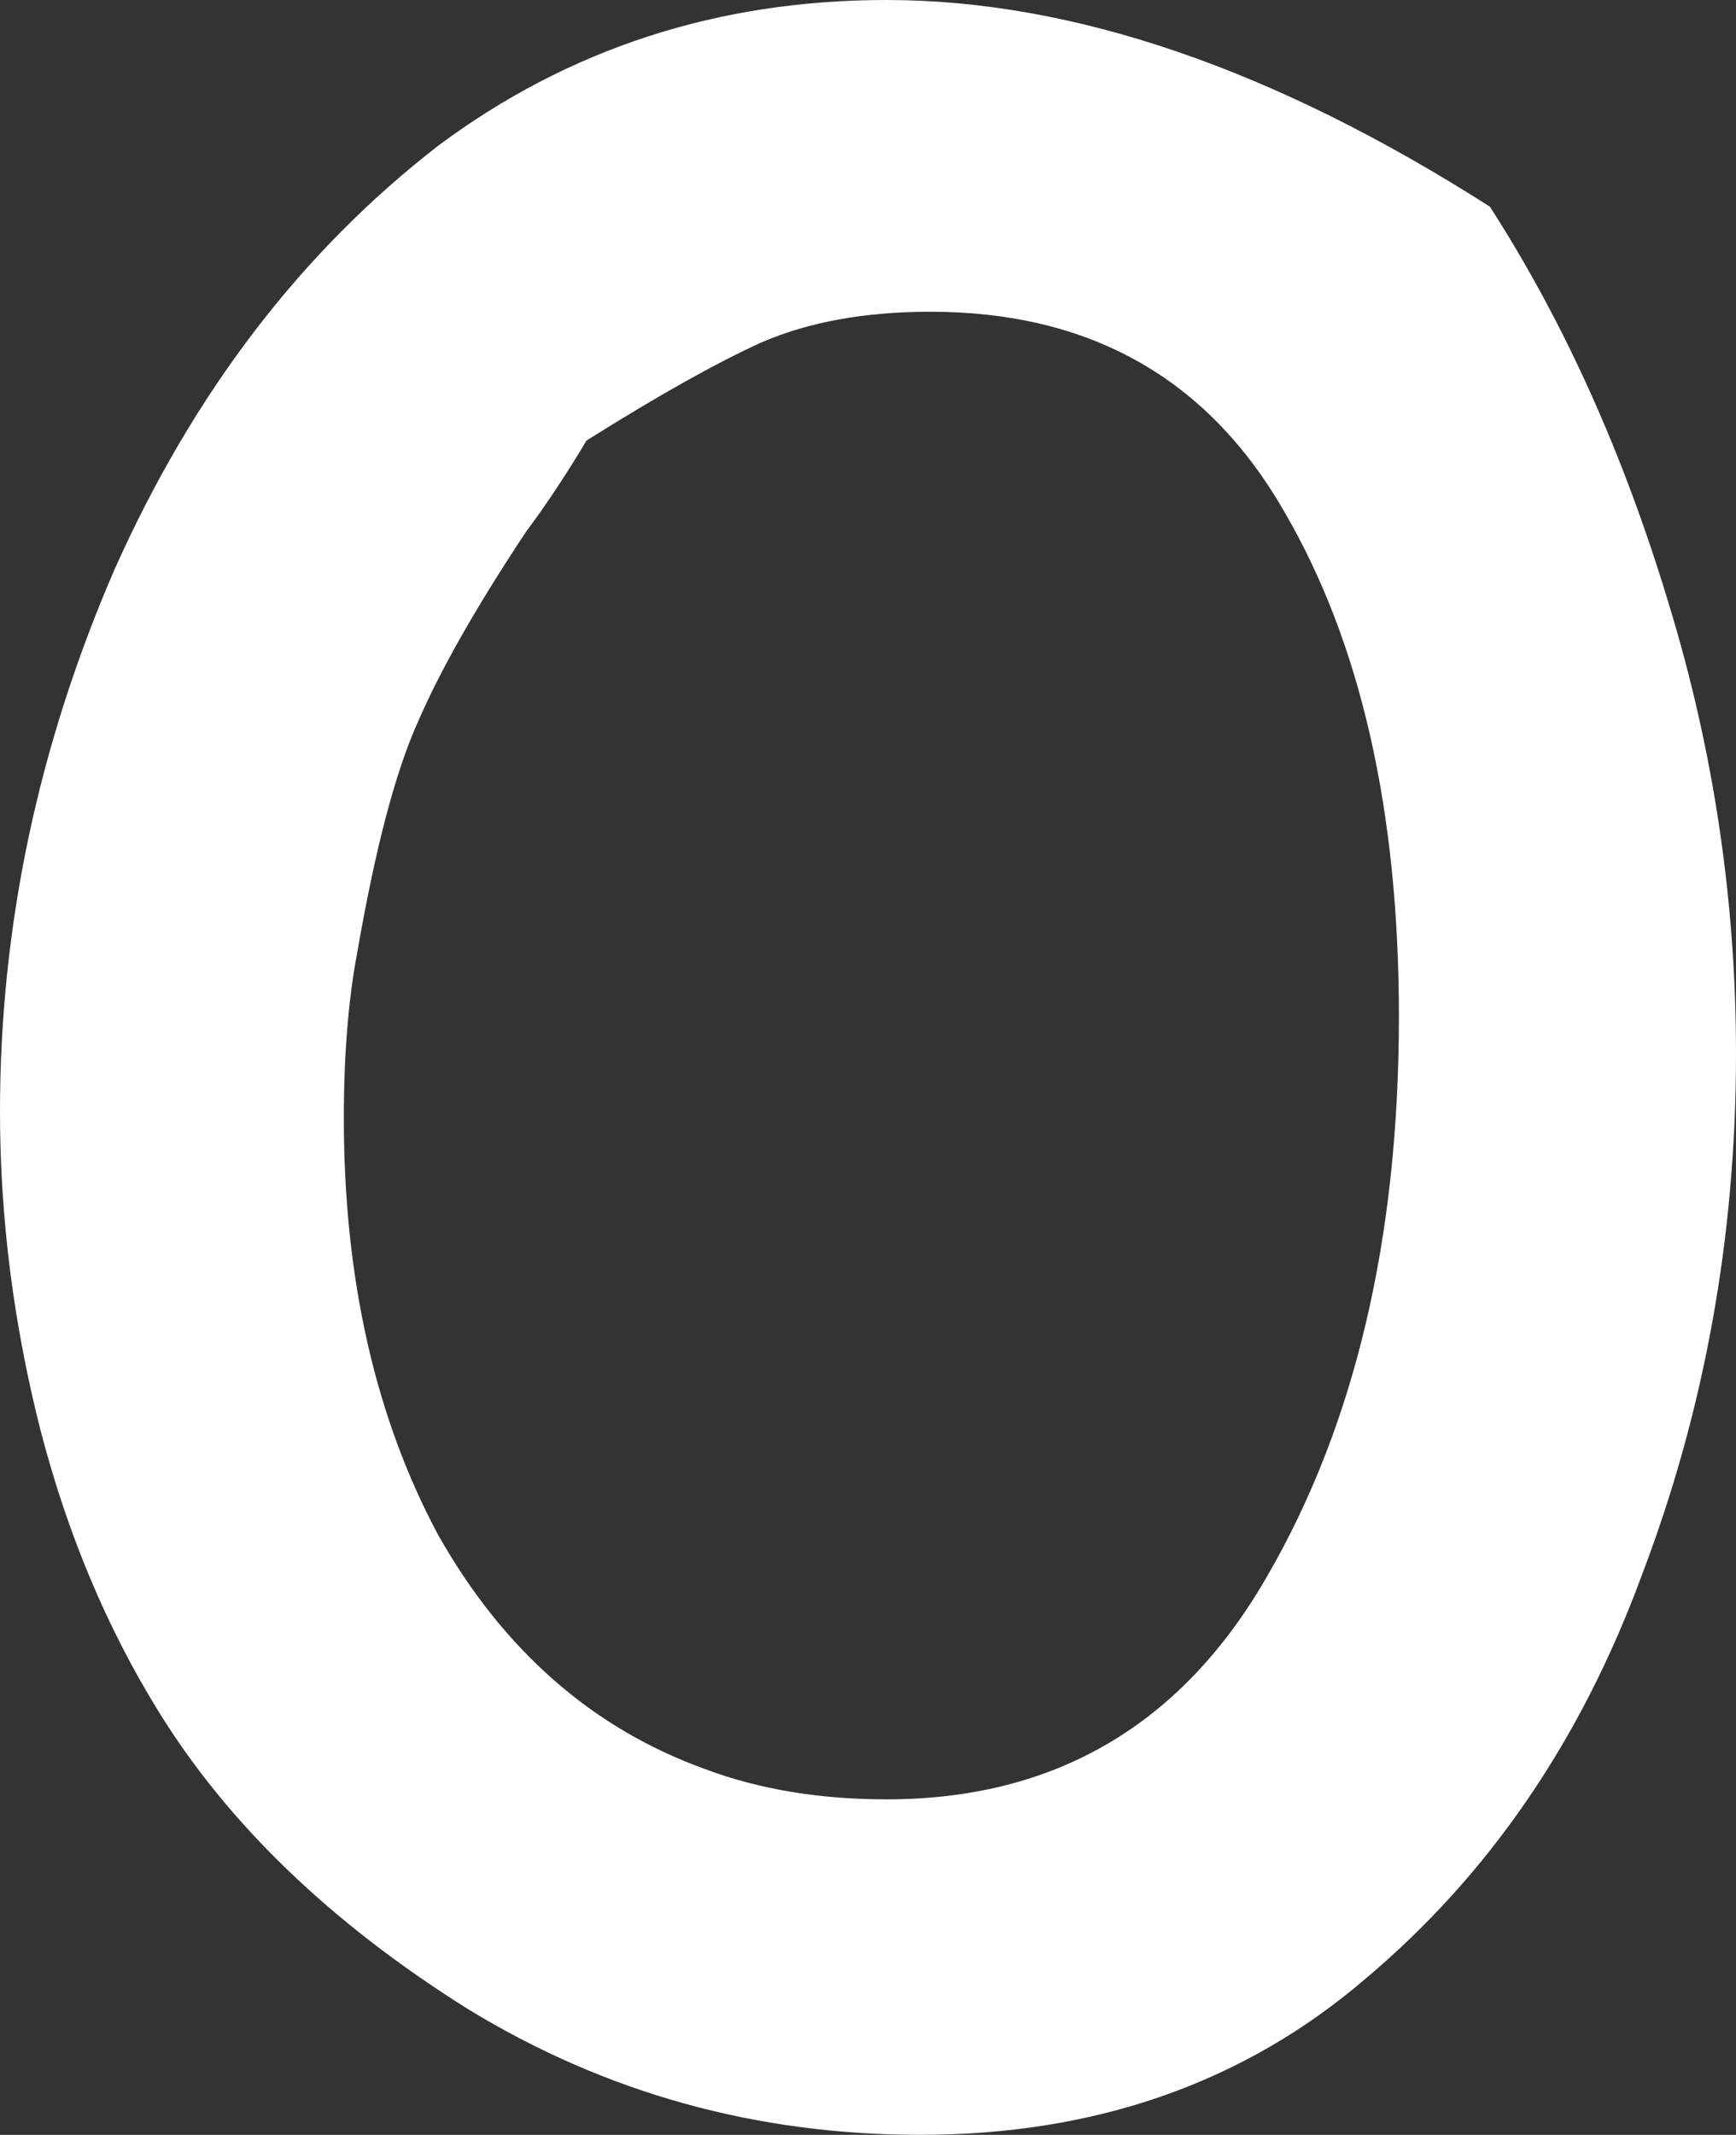 <svg width="61" height="75" viewBox="0 0 61 75" fill="none" xmlns="http://www.w3.org/2000/svg">
<rect x="0" y="0" width="61" height="75" fill="#333333" stroke="none"/>
<path d="M52.353 7.262C54.959 11.309 57.052 15.952 58.631 21.191C60.21 26.349 61 31.627 61 37.024C61 43.452 59.895 49.563 57.684 55.357C55.551 61.151 52.314 65.873 47.971 69.524C43.707 73.175 38.495 75 32.336 75C26.572 75 21.281 73.532 16.464 70.595C11.647 67.579 8.015 64.087 5.567 60.119C3.751 57.182 2.369 53.889 1.421 50.238C0.474 46.508 0 42.778 0 39.048C0 32.54 1.342 26.191 4.027 20C6.791 13.809 10.581 8.849 15.398 5.119C19.978 1.706 25.229 0 31.151 0C37.706 0 44.773 2.421 52.353 7.262ZM20.61 15.476C19.899 16.667 19.188 17.738 18.478 18.691C16.741 21.309 15.477 23.532 14.687 25.357C13.898 27.103 13.187 29.802 12.555 33.452C12.239 35.119 12.082 37.063 12.082 39.286C12.082 44.921 13.187 49.802 15.398 53.929C17.688 57.976 20.807 60.714 24.755 62.143C26.651 62.857 28.782 63.214 31.151 63.214C37.074 63.214 41.535 60.595 44.536 55.357C47.615 50.04 49.155 43.492 49.155 35.714C49.155 28.492 47.813 22.579 45.128 17.976C42.443 13.294 38.298 10.952 32.691 10.952C30.401 10.952 28.427 11.309 26.769 12.024C25.19 12.738 23.137 13.889 20.61 15.476Z" fill="white"/>
</svg>
